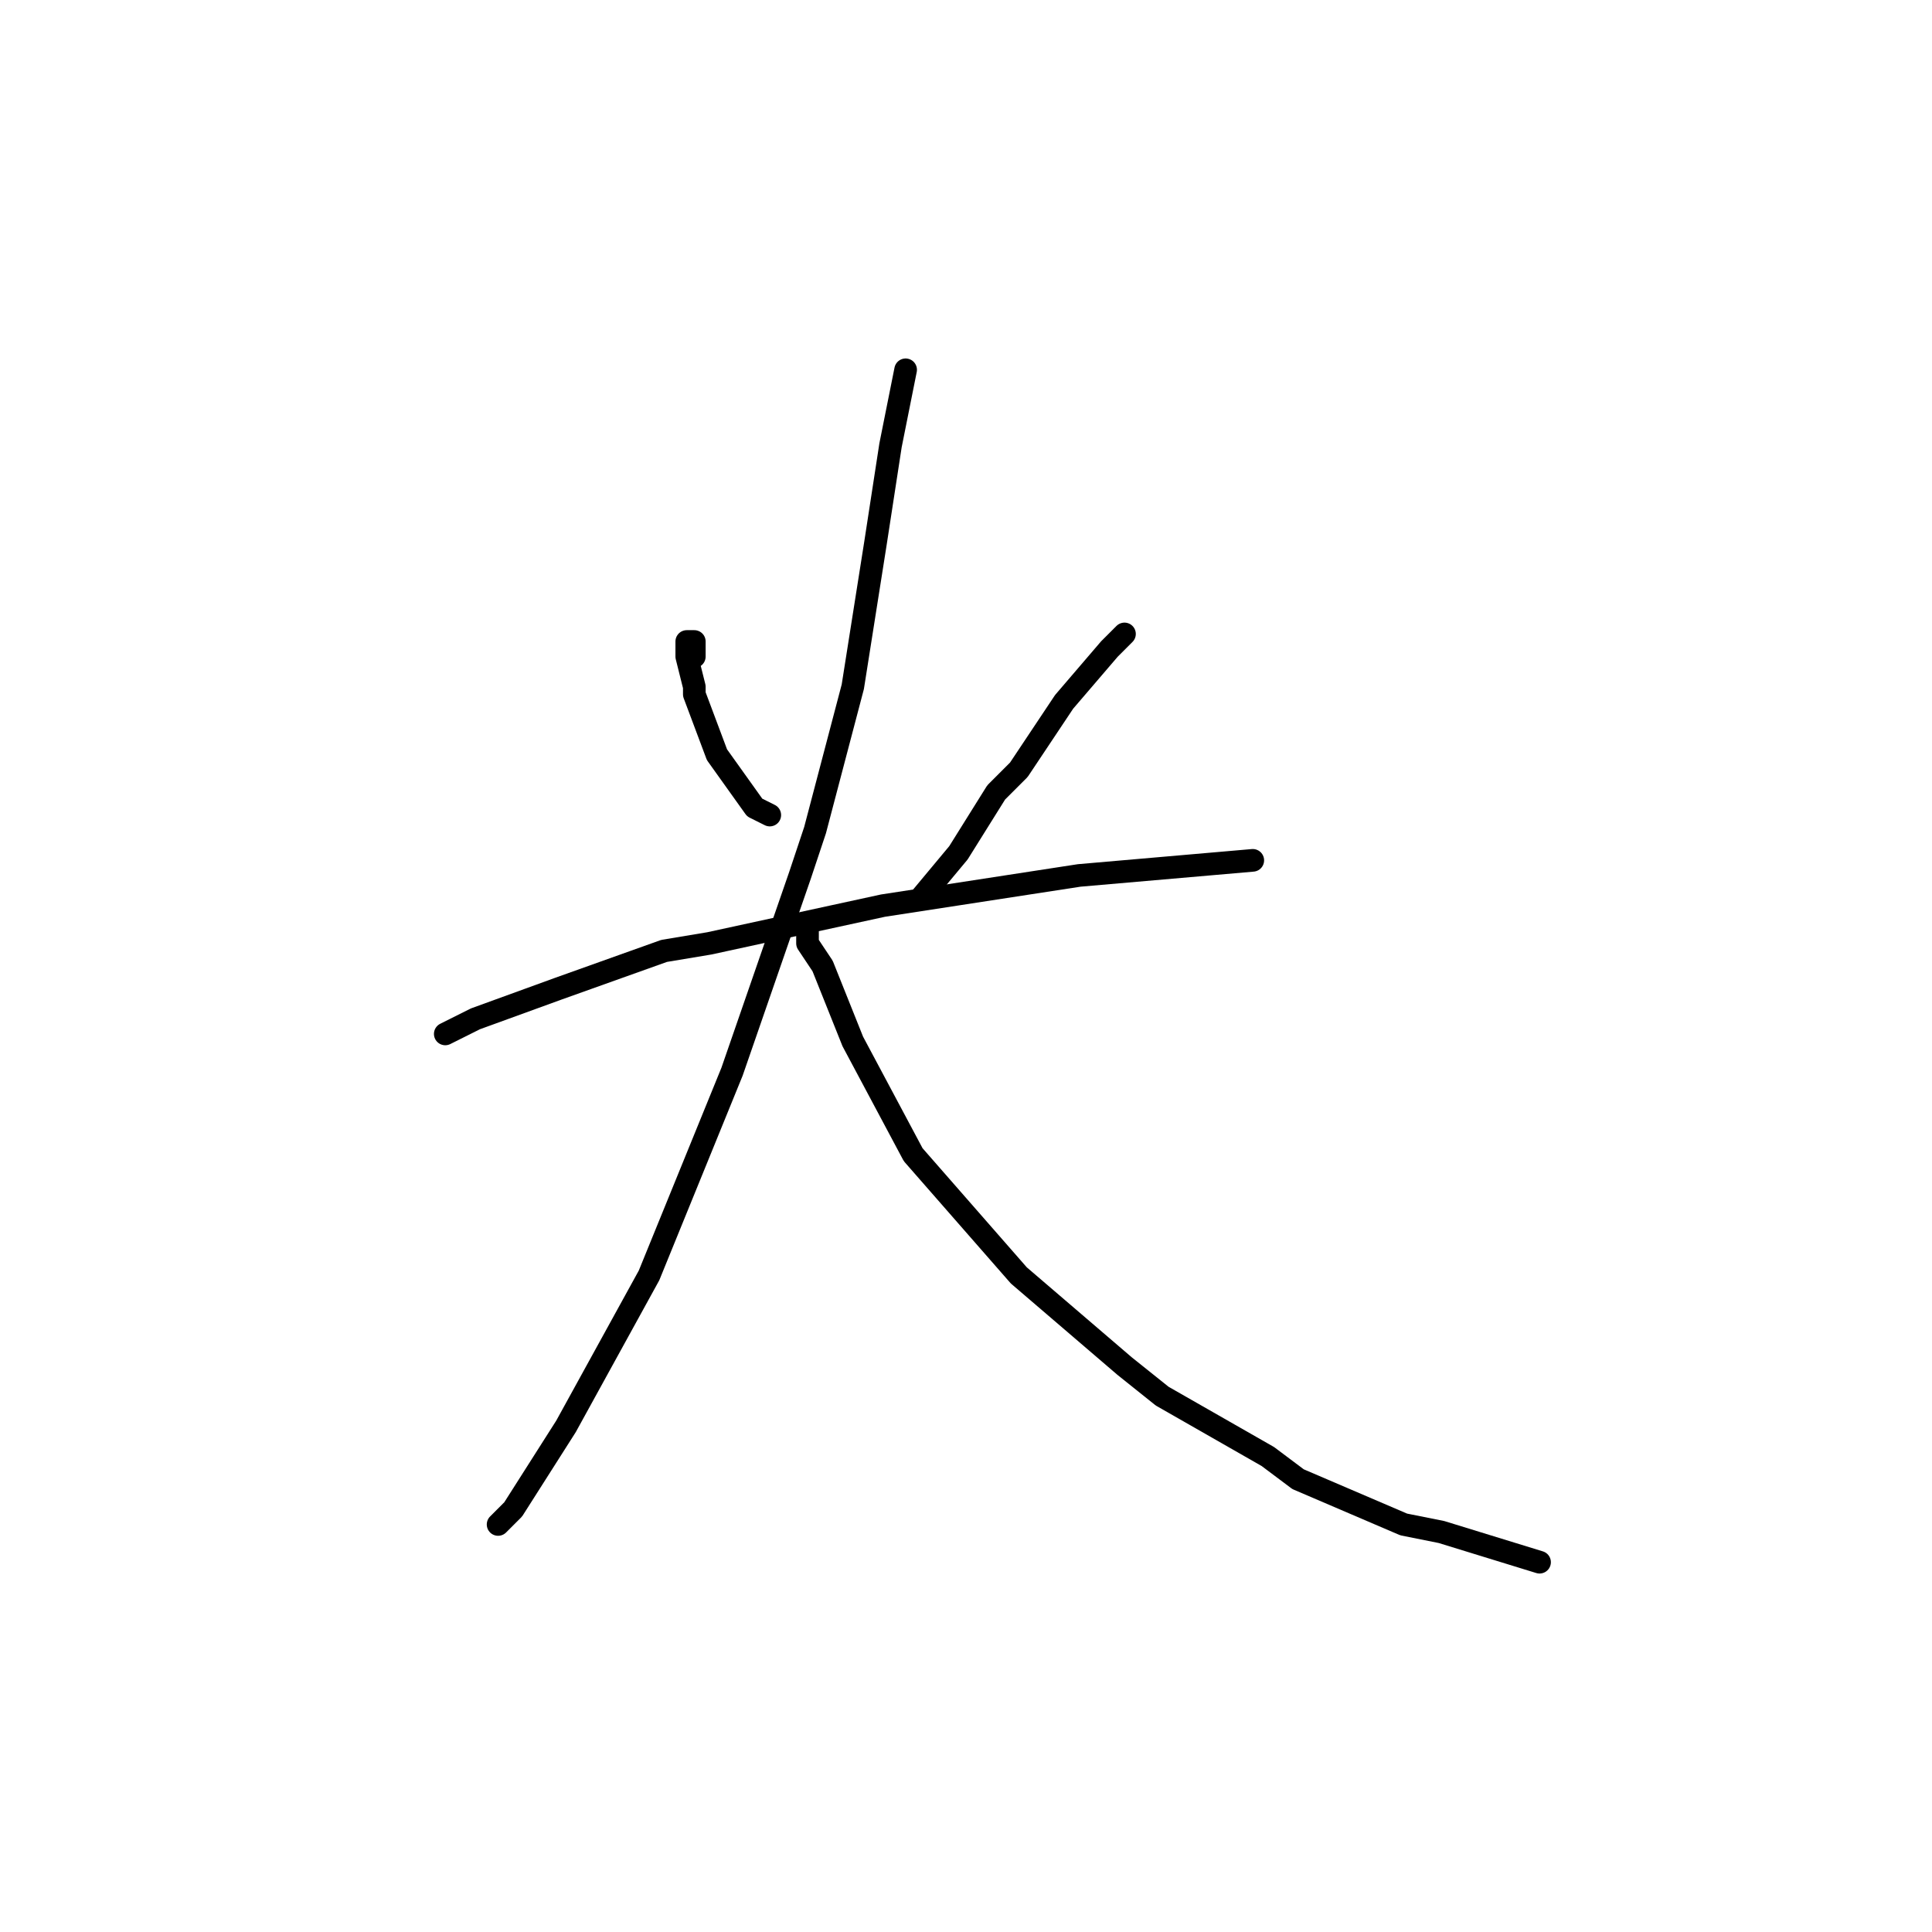 <?xml version="1.0" standalone="no"?>
    <svg width="256" height="256" xmlns="http://www.w3.org/2000/svg" version="1.1">
    <polyline stroke="black" stroke-width="3" stroke-linecap="round" fill="transparent" stroke-linejoin="round" points="92 87 92 86 92 85 91 85 91 87 92 91 92 92 95 100 100 107 102 108 102 108 " />
        <polyline stroke="black" stroke-width="3" stroke-linecap="round" fill="transparent" stroke-linejoin="round" points="149 84 148 85 147 86 141 93 135 102 132 105 127 113 122 119 122 119 " />
        <polyline stroke="black" stroke-width="3" stroke-linecap="round" fill="transparent" stroke-linejoin="round" points="59 137 61 136 63 135 74 131 88 126 94 125 117 120 143 116 166 114 166 114 " />
        <polyline stroke="black" stroke-width="3" stroke-linecap="round" fill="transparent" stroke-linejoin="round" points="120 49 119 54 118 59 116 72 113 91 108 110 106 116 97 142 86 169 75 189 68 200 66 202 66 202 " />
        <polyline stroke="black" stroke-width="3" stroke-linecap="round" fill="transparent" stroke-linejoin="round" points="107 123 107 124 107 125 109 128 113 138 121 153 135 169 149 181 154 185 168 193 172 196 186 202 191 203 204 207 204 207 " />
        </svg>